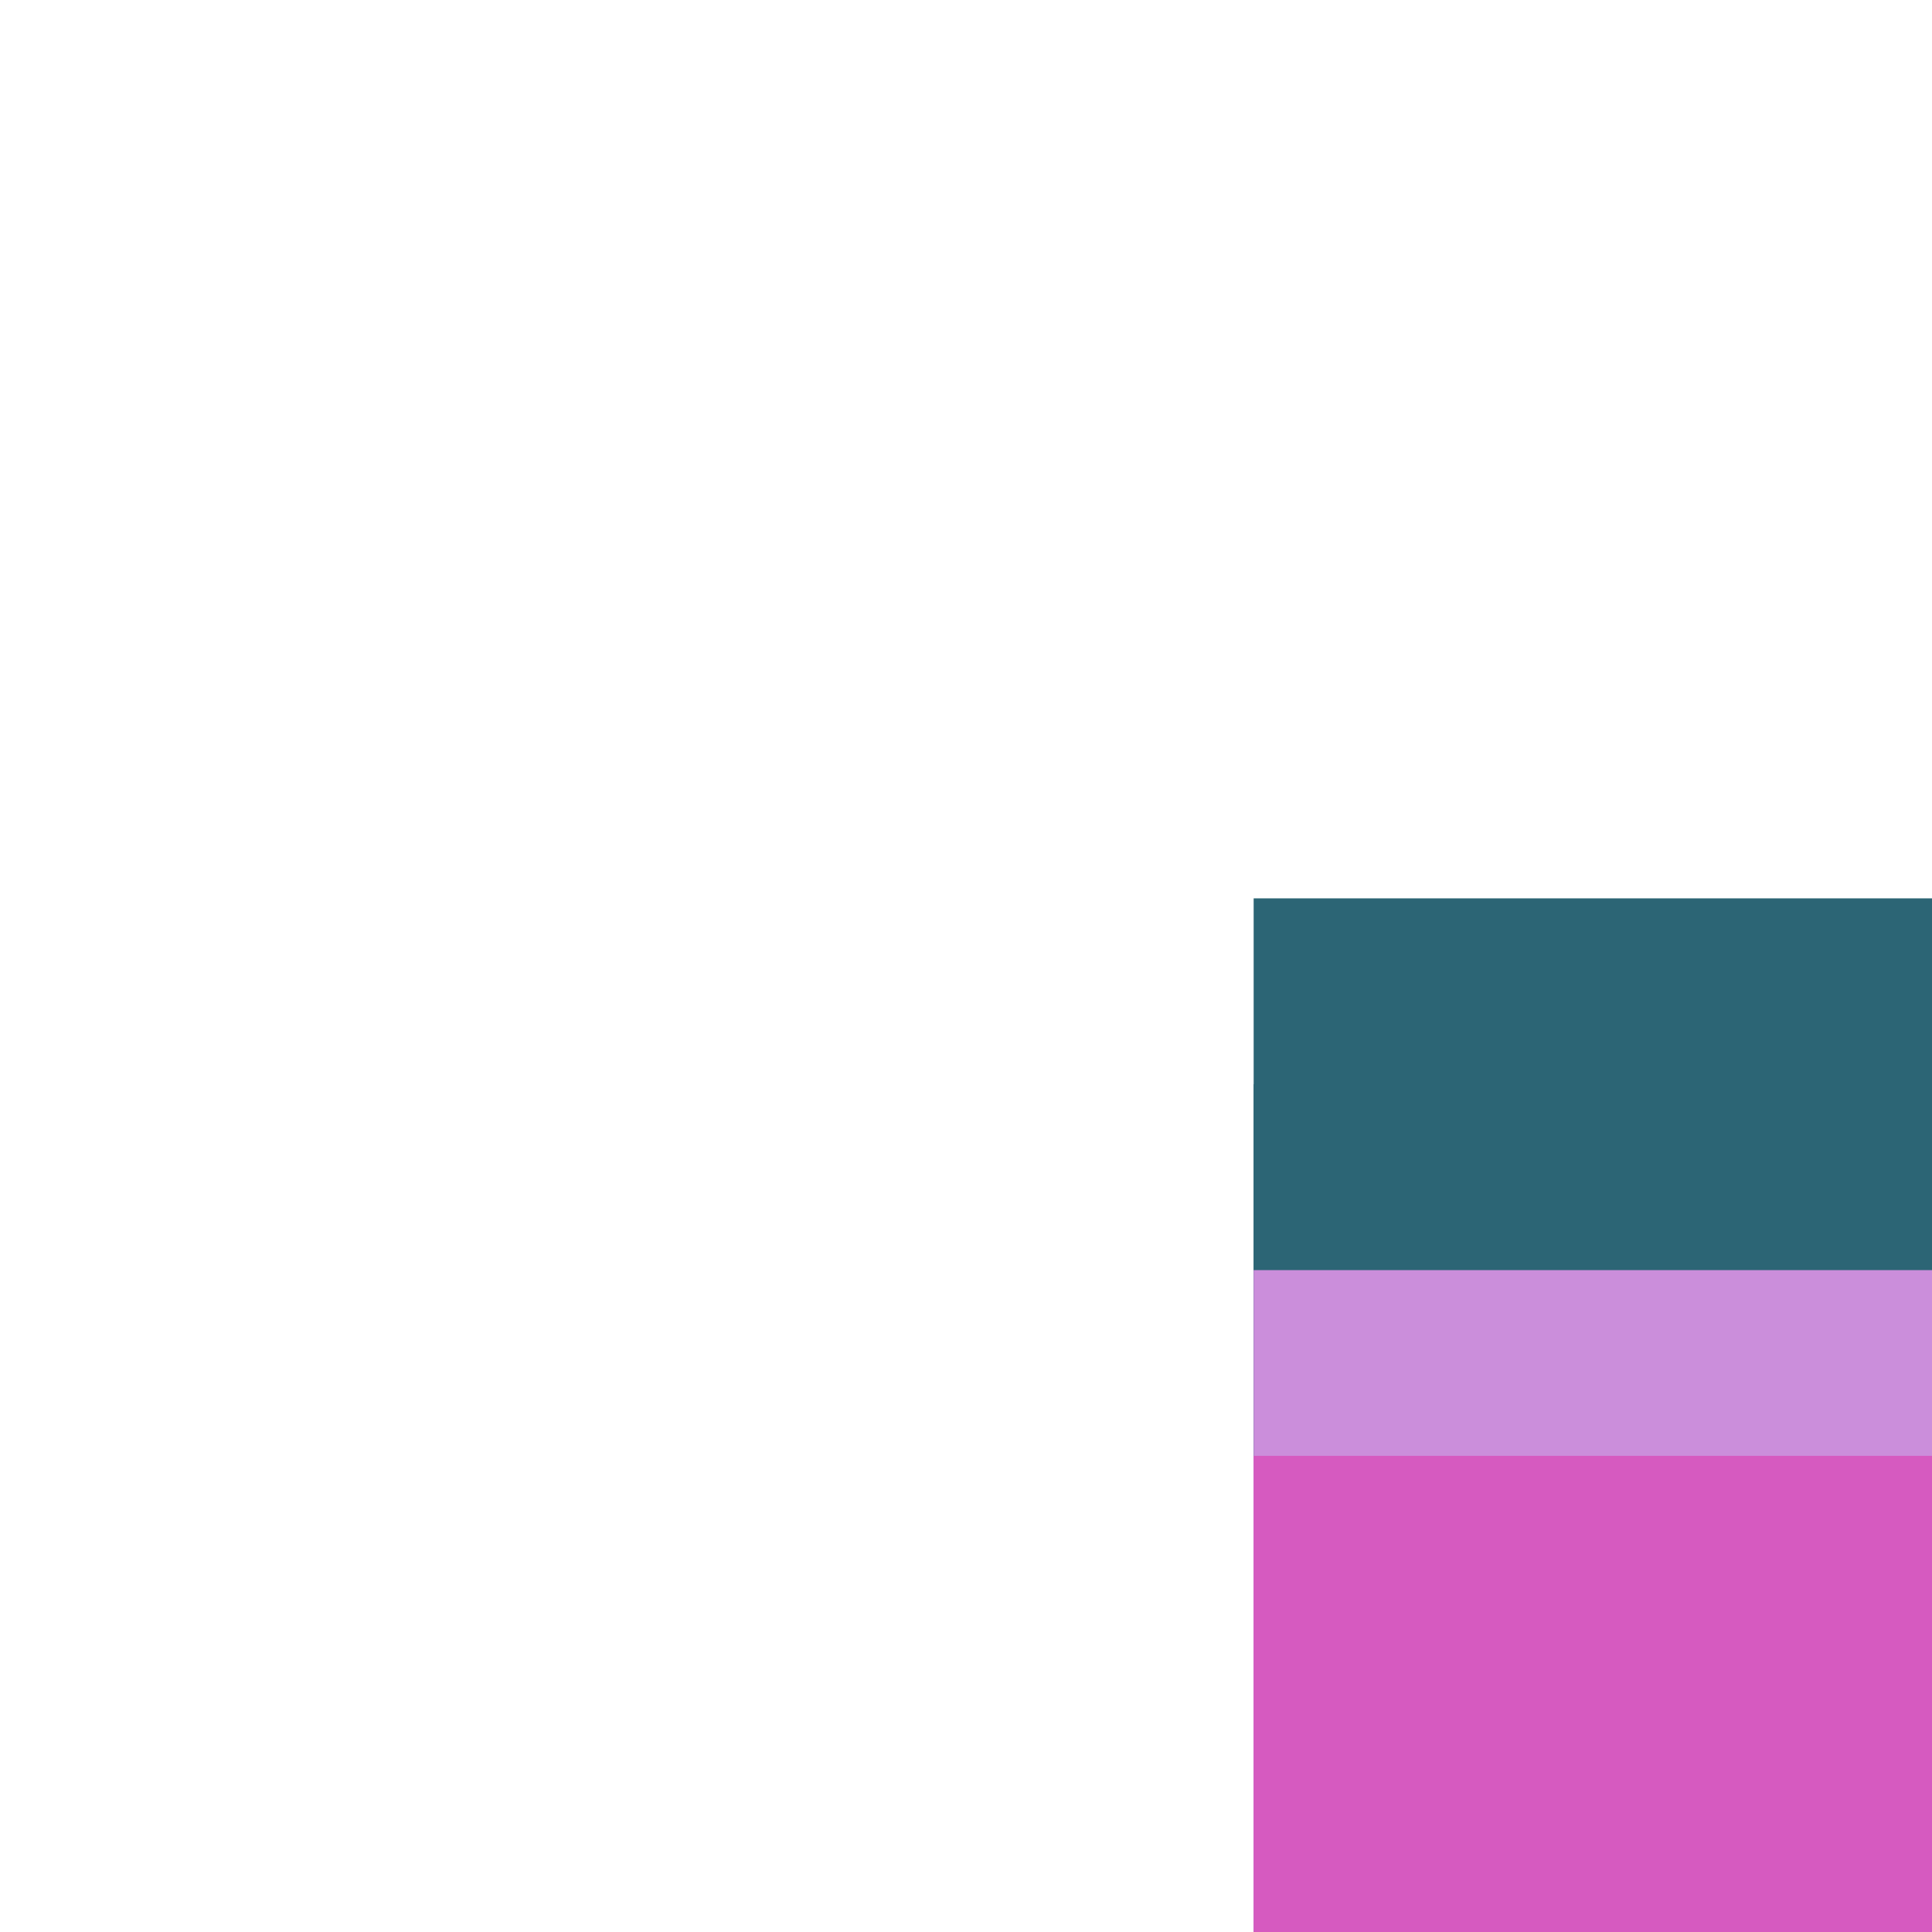 <?xml version="1.0" encoding="utf-8"?>
<!-- Generator: Adobe Illustrator 24.1.2, SVG Export Plug-In . SVG Version: 6.00 Build 0)  -->
<svg version="1.1"
	 id="svg22697" xmlns:cc="http://creativecommons.org/ns#" xmlns:dc="http://purl.org/dc/elements/1.1/" xmlns:inkscape="http://www.inkscape.org/namespaces/inkscape" xmlns:rdf="http://www.w3.org/1999/02/22-rdf-syntax-ns#" xmlns:sodipodi="http://sodipodi.sourceforge.net/DTD/sodipodi-0.dtd" xmlns:svg="http://www.w3.org/2000/svg"
	 xmlns="http://www.w3.org/2000/svg" xmlns:xlink="http://www.w3.org/1999/xlink" x="0px" y="0px" viewBox="0 0 1 1"
	 enable-background="new 0 0 1 1" xml:space="preserve">
<g id="layer1" transform="translate(236.745,-46.647)" inkscape:groupmode="layer" inkscape:label="Layer 1">
	
		<g id="g21104" transform="matrix(-0.049,0,0,-0.049,-312.99,-7.945)" inkscape:export-filename="C:\Users\Donatas\Documents\ShareX\Screenshots\2019-01\BSMGWaterTileSet.png" inkscape:export-xdpi="450" inkscape:export-ydpi="450">
		<path id="path21095" inkscape:connector-curvature="0" fill="#2C6575" d="M-1589.846-1144.194v20.582h20.583v-20.582H-1589.846z"
			/>
		<path id="path21097" inkscape:connector-curvature="0" fill="#2C6575" d="M-1589.846-1144.194v18.619h20.583v-18.619H-1589.846z"
			/>
		<path id="path21099" inkscape:connector-curvature="0" fill="#CB8EDB" d="M-1589.846-1144.194v16.655h20.583v-16.655H-1589.846z"
			/>
		<path id="path21102" inkscape:connector-curvature="0" fill="#D65AC0" d="M-1589.846-1144.194v14.693h20.583v-14.693H-1589.846z"
			/>
	</g>
</g>
</svg>
